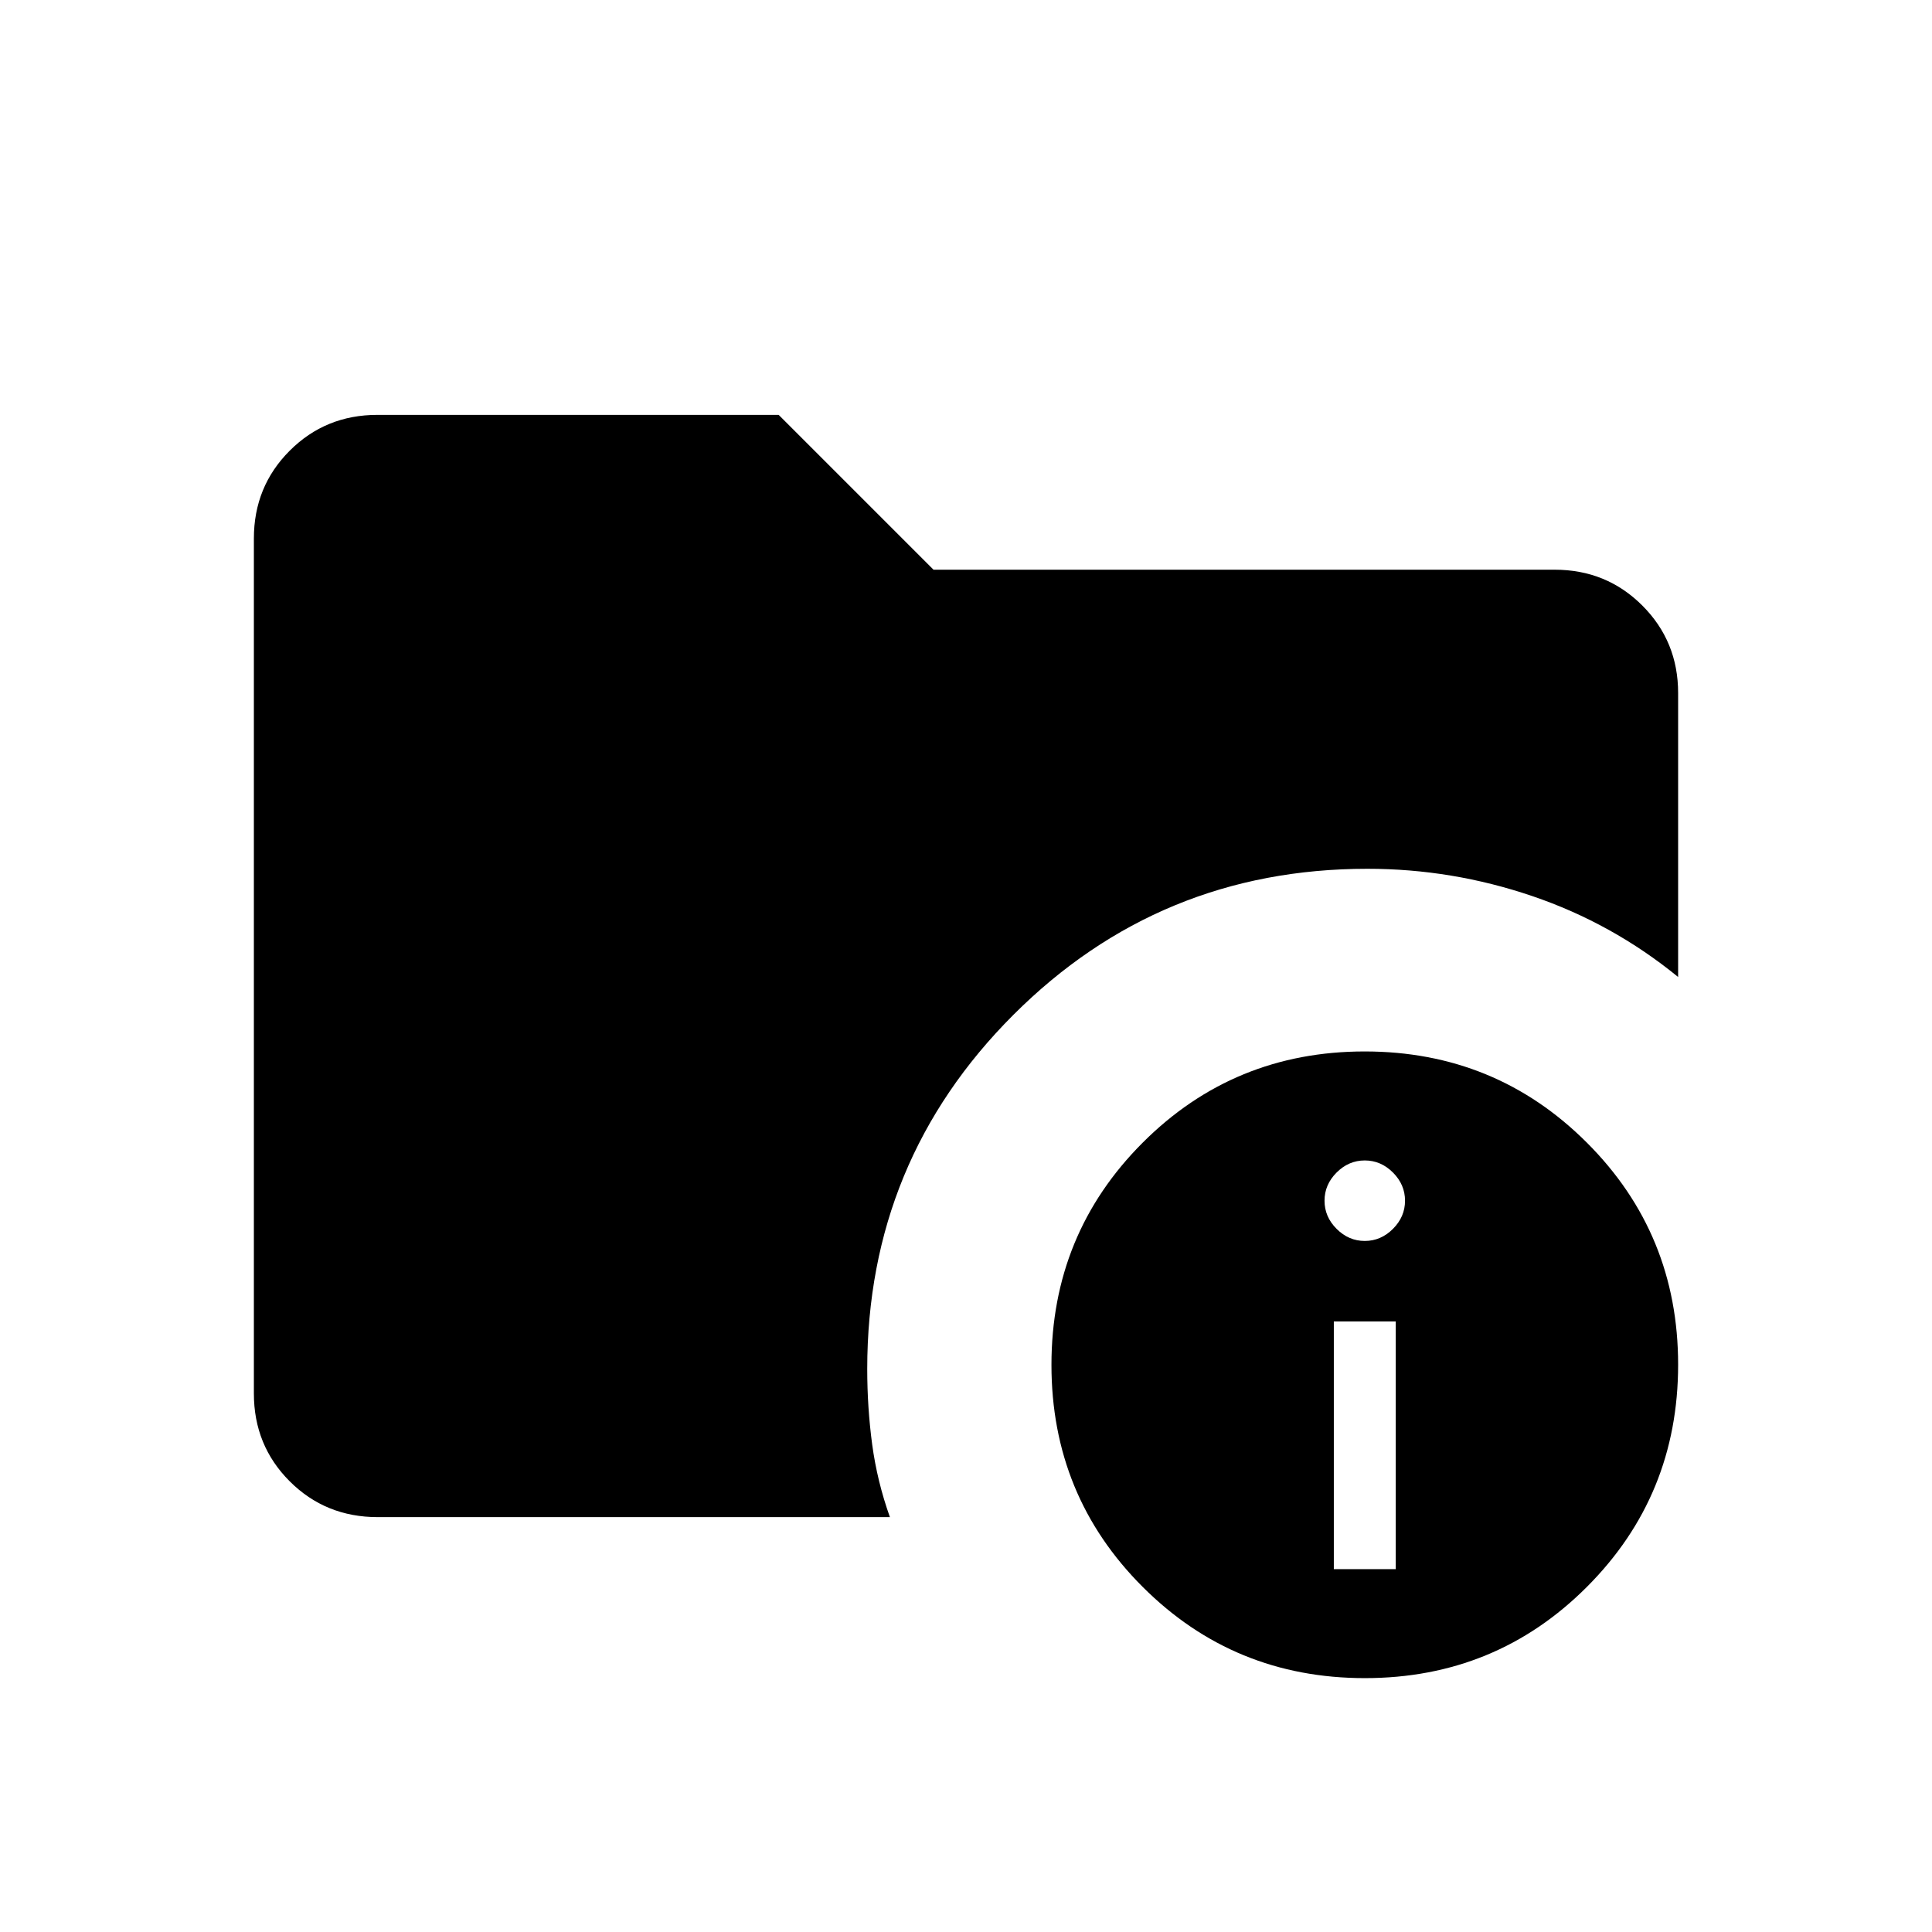 <svg xmlns="http://www.w3.org/2000/svg" height="24" viewBox="0 -960 960 960" width="24"><path d="M187.69-206.15q-25.94 0-43.74-17.8t-17.8-43.64v-424.82q0-25.84 17.8-43.64t43.55-17.8h199.42l76.93 76.93h308.63q25.77 0 43.57 17.8t17.8 43.48v141.1q-32.62-26.65-72.48-40.21-39.87-13.56-81.91-13.56-103.33 0-175.94 72.6-72.6 72.61-72.6 175.94 0 19.16 2.46 37.51 2.47 18.34 8.81 36.11h-254.5Zm490.51 80q-65.05 0-110.39-45.31-45.35-45.3-45.35-110.34 0-65.05 45.31-110.39 45.3-45.35 110.34-45.35t110.39 45.31q45.35 45.3 45.35 110.34T788.54-171.5q-45.3 45.35-110.34 45.35Zm-15.43-54.16h30.77v-123.07h-30.77v123.07Zm15.38-163.07q8 0 14-6t6-14q0-8-6-14t-14-6q-8 0-14 6t-6 14q0 8 6 14t14 6Z"/></svg>